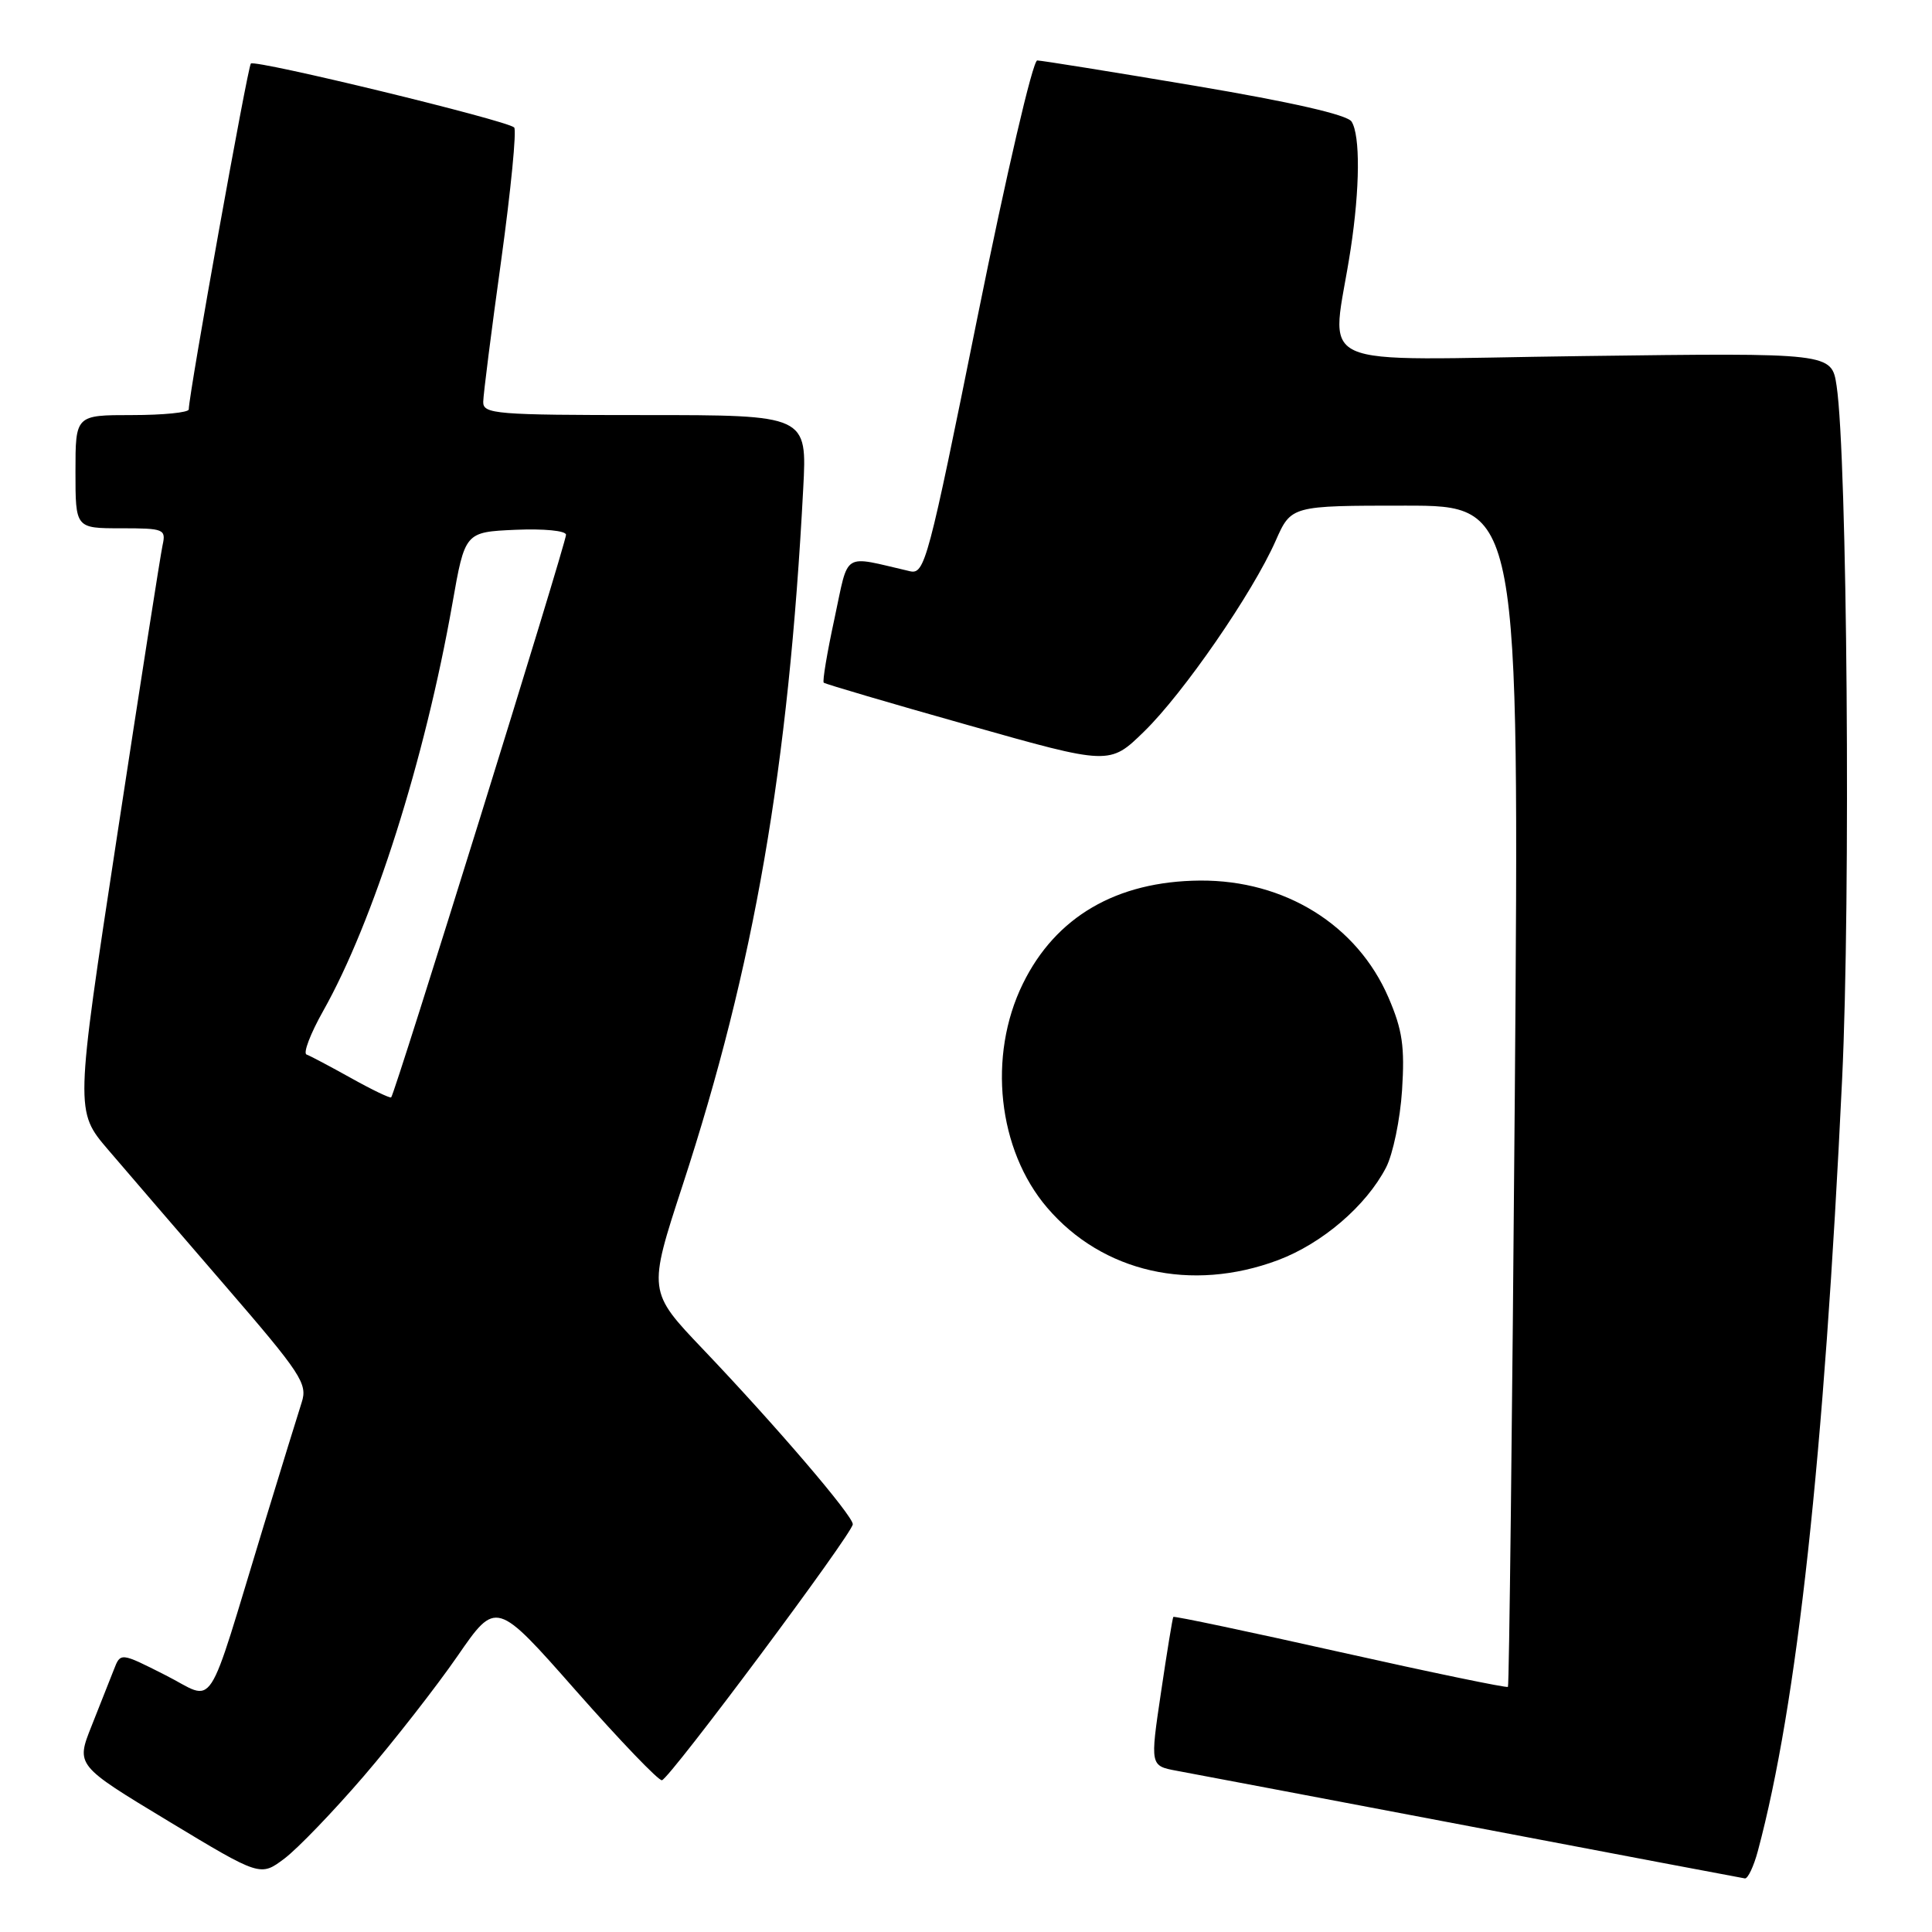 <?xml version="1.0" encoding="UTF-8" standalone="no"?>
<!DOCTYPE svg PUBLIC "-//W3C//DTD SVG 1.1//EN" "http://www.w3.org/Graphics/SVG/1.1/DTD/svg11.dtd" >
<svg xmlns="http://www.w3.org/2000/svg" xmlns:xlink="http://www.w3.org/1999/xlink" version="1.1" viewBox="0 0 256 256">
 <g >
 <path fill="currentColor"
d=" M 48.20 235.35 C 52.21 230.68 57.80 223.52 60.62 219.44 C 65.74 212.02 65.74 212.02 76.33 224.04 C 82.16 230.65 87.28 235.99 87.71 235.89 C 88.76 235.66 113.00 203.15 113.00 201.97 C 113.00 200.82 102.83 188.94 93.18 178.81 C 85.85 171.12 85.85 171.12 90.45 157.05 C 99.94 128.02 104.49 101.75 106.43 64.75 C 106.95 55.00 106.95 55.00 85.47 55.00 C 65.68 55.00 64.00 54.86 64.03 53.25 C 64.04 52.29 65.11 43.85 66.41 34.50 C 67.70 25.15 68.47 17.23 68.13 16.89 C 67.17 15.95 33.81 7.86 33.24 8.42 C 32.82 8.85 25.04 52.13 25.01 54.25 C 25.01 54.66 21.62 55.00 17.50 55.00 C 10.00 55.00 10.00 55.00 10.00 62.50 C 10.00 70.00 10.00 70.00 16.02 70.00 C 21.74 70.00 22.01 70.11 21.54 72.25 C 21.27 73.49 18.55 90.86 15.50 110.86 C 9.95 147.23 9.95 147.23 14.34 152.36 C 16.76 155.19 23.71 163.27 29.79 170.31 C 39.91 182.03 40.78 183.35 39.98 185.81 C 39.50 187.29 37.26 194.57 34.99 202.00 C 27.11 227.84 28.72 225.39 21.91 221.96 C 15.97 218.95 15.97 218.95 15.09 221.23 C 14.60 222.48 13.27 225.84 12.13 228.71 C 10.06 233.91 10.06 233.91 22.28 241.29 C 34.50 248.67 34.50 248.67 37.70 246.26 C 39.46 244.93 44.18 240.02 48.20 235.35 Z  M 232.93 245.25 C 238.13 225.83 241.70 193.14 244.09 143.00 C 245.24 119.03 244.77 60.50 243.36 51.13 C 242.70 46.75 242.70 46.75 209.74 47.18 C 172.54 47.65 176.48 49.46 178.97 33.00 C 180.20 24.93 180.25 17.94 179.09 16.11 C 178.52 15.21 171.16 13.53 158.35 11.37 C 147.43 9.53 138.02 8.02 137.44 8.01 C 136.85 8.01 133.35 23.05 129.51 42.08 C 122.99 74.43 122.53 76.14 120.57 75.69 C 111.46 73.59 112.52 72.92 110.57 81.98 C 109.60 86.46 108.96 90.28 109.15 90.46 C 109.34 90.63 117.94 93.17 128.27 96.08 C 147.03 101.39 147.03 101.39 151.59 96.94 C 156.80 91.87 165.98 78.57 169.03 71.66 C 171.09 67.00 171.09 67.00 186.21 67.00 C 201.32 67.00 201.32 67.00 200.72 145.11 C 200.38 188.07 199.97 223.36 199.81 223.52 C 199.64 223.68 189.64 221.61 177.58 218.91 C 165.53 216.21 155.58 214.11 155.47 214.25 C 155.37 214.39 154.63 218.88 153.84 224.24 C 152.39 233.98 152.39 233.98 155.94 234.64 C 157.90 235.00 175.47 238.33 195.00 242.04 C 214.53 245.76 230.82 248.84 231.21 248.90 C 231.60 248.95 232.38 247.31 232.93 245.25 Z  M 169.33 166.98 C 175.19 164.78 181.02 159.79 183.66 154.70 C 184.57 152.94 185.53 148.33 185.78 144.46 C 186.15 138.70 185.83 136.47 183.99 132.20 C 179.84 122.56 170.24 116.60 159.00 116.68 C 147.95 116.77 139.87 121.48 135.53 130.36 C 130.85 139.91 132.21 152.38 138.76 160.03 C 146.10 168.61 157.85 171.27 169.33 166.98 Z  M 46.50 142.84 C 43.75 141.31 41.11 139.91 40.62 139.73 C 40.14 139.56 41.13 136.96 42.82 133.96 C 49.49 122.11 56.29 100.67 59.94 80.00 C 61.61 70.50 61.61 70.50 68.31 70.20 C 72.06 70.04 75.00 70.32 75.00 70.86 C 75.00 72.01 52.29 145.09 51.83 145.41 C 51.65 145.53 49.25 144.38 46.50 142.84 Z "/>
</g>
</svg>